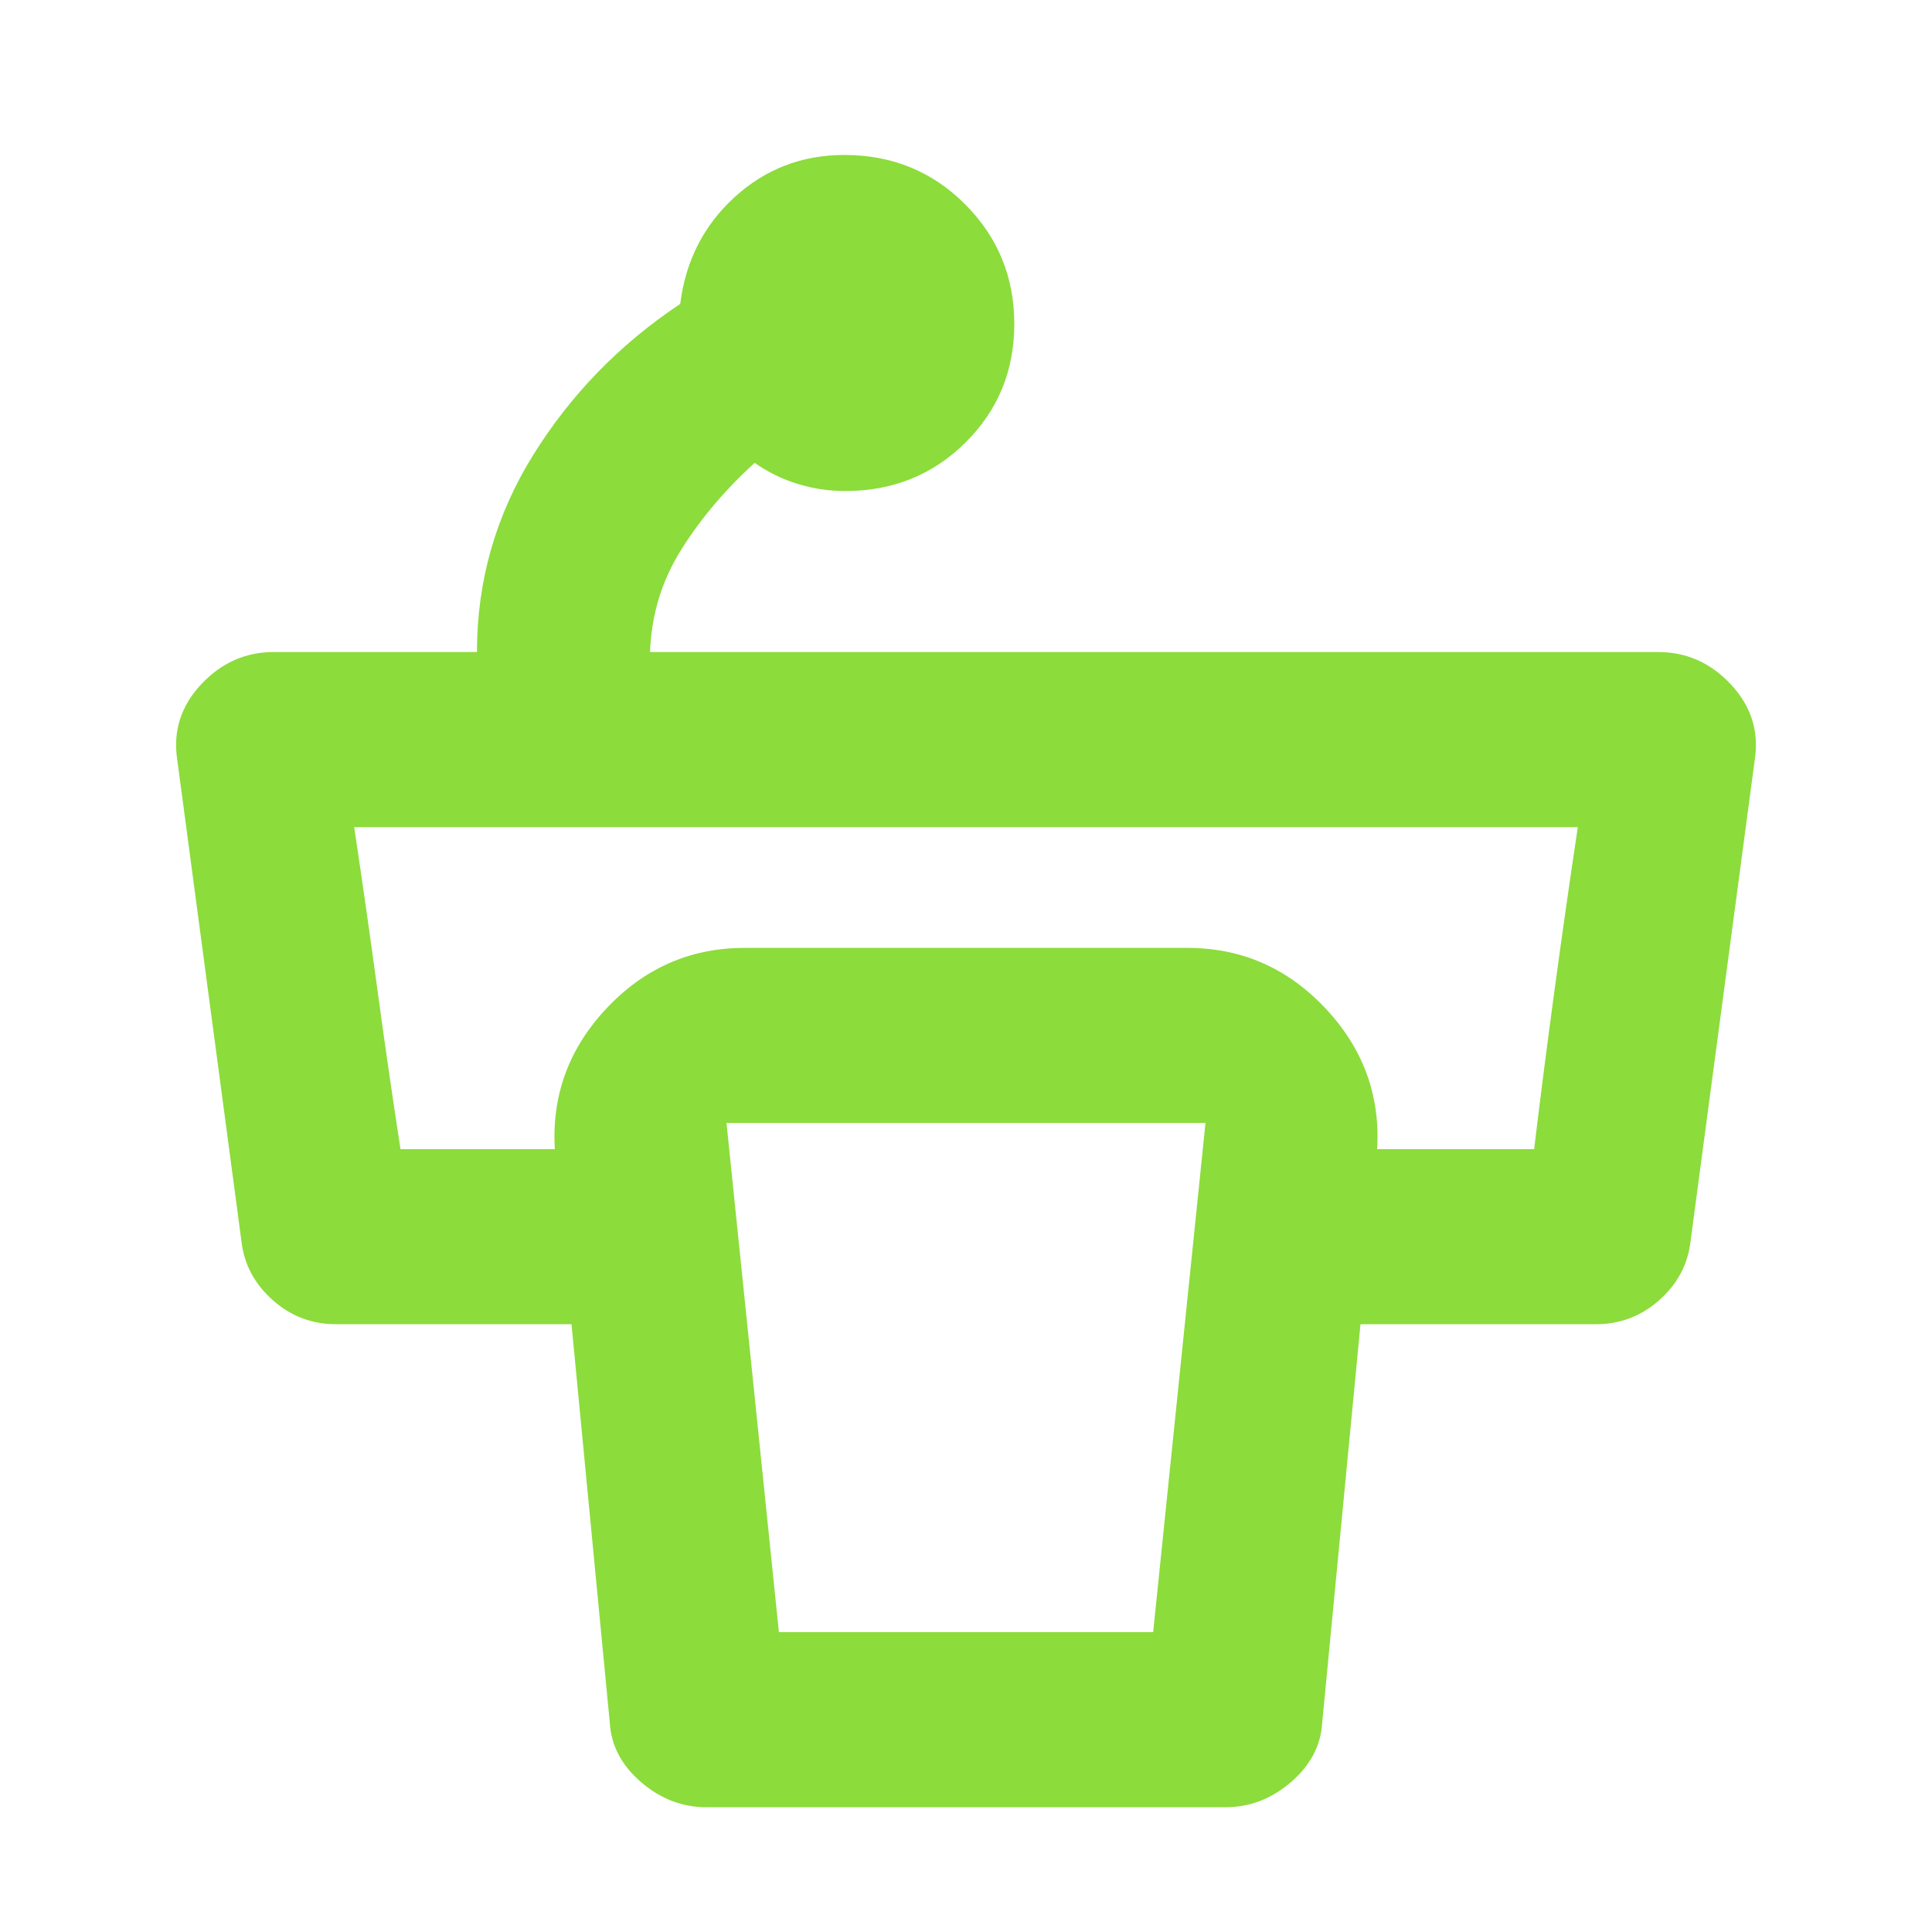<svg xmlns="http://www.w3.org/2000/svg" height="48" viewBox="0 -960 960 960" width="48"><path fill="rgb(140, 220, 60)" d="M504-799.04q0 34.95-24.33 59Q455.35-716 420-716q-12 0-23.5-3.5T375-730q-22 20-36.5 43.13Q324-663.75 323-636h501q21 0 36 16t12 37l-32 240q-2 17-15.49 29-13.48 12-31.51 12H611v-87h151.3q4.7-39 10.2-79.5Q778-509 784-549H176q6 40 11.5 80.5T199-389h150v87H167q-18.03 0-31.51-12Q122-326 120-343L88-583q-3-21 12-37t36-16h101q0-53 28-98t73-75q4-32 26.97-53 22.98-21 54.6-21 35.53 0 59.98 24.5Q504-834 504-799.04ZM387.03-149H573l26-253H361l26.03 253ZM609-62H351q-18 0-32.5-12.5T303-104l-27-281q-4-42 24.5-73t69.5-31h220q41 0 69.5 31t24.5 73l-27 281q-1 17-15.5 29.5T609-62Z"/></svg>